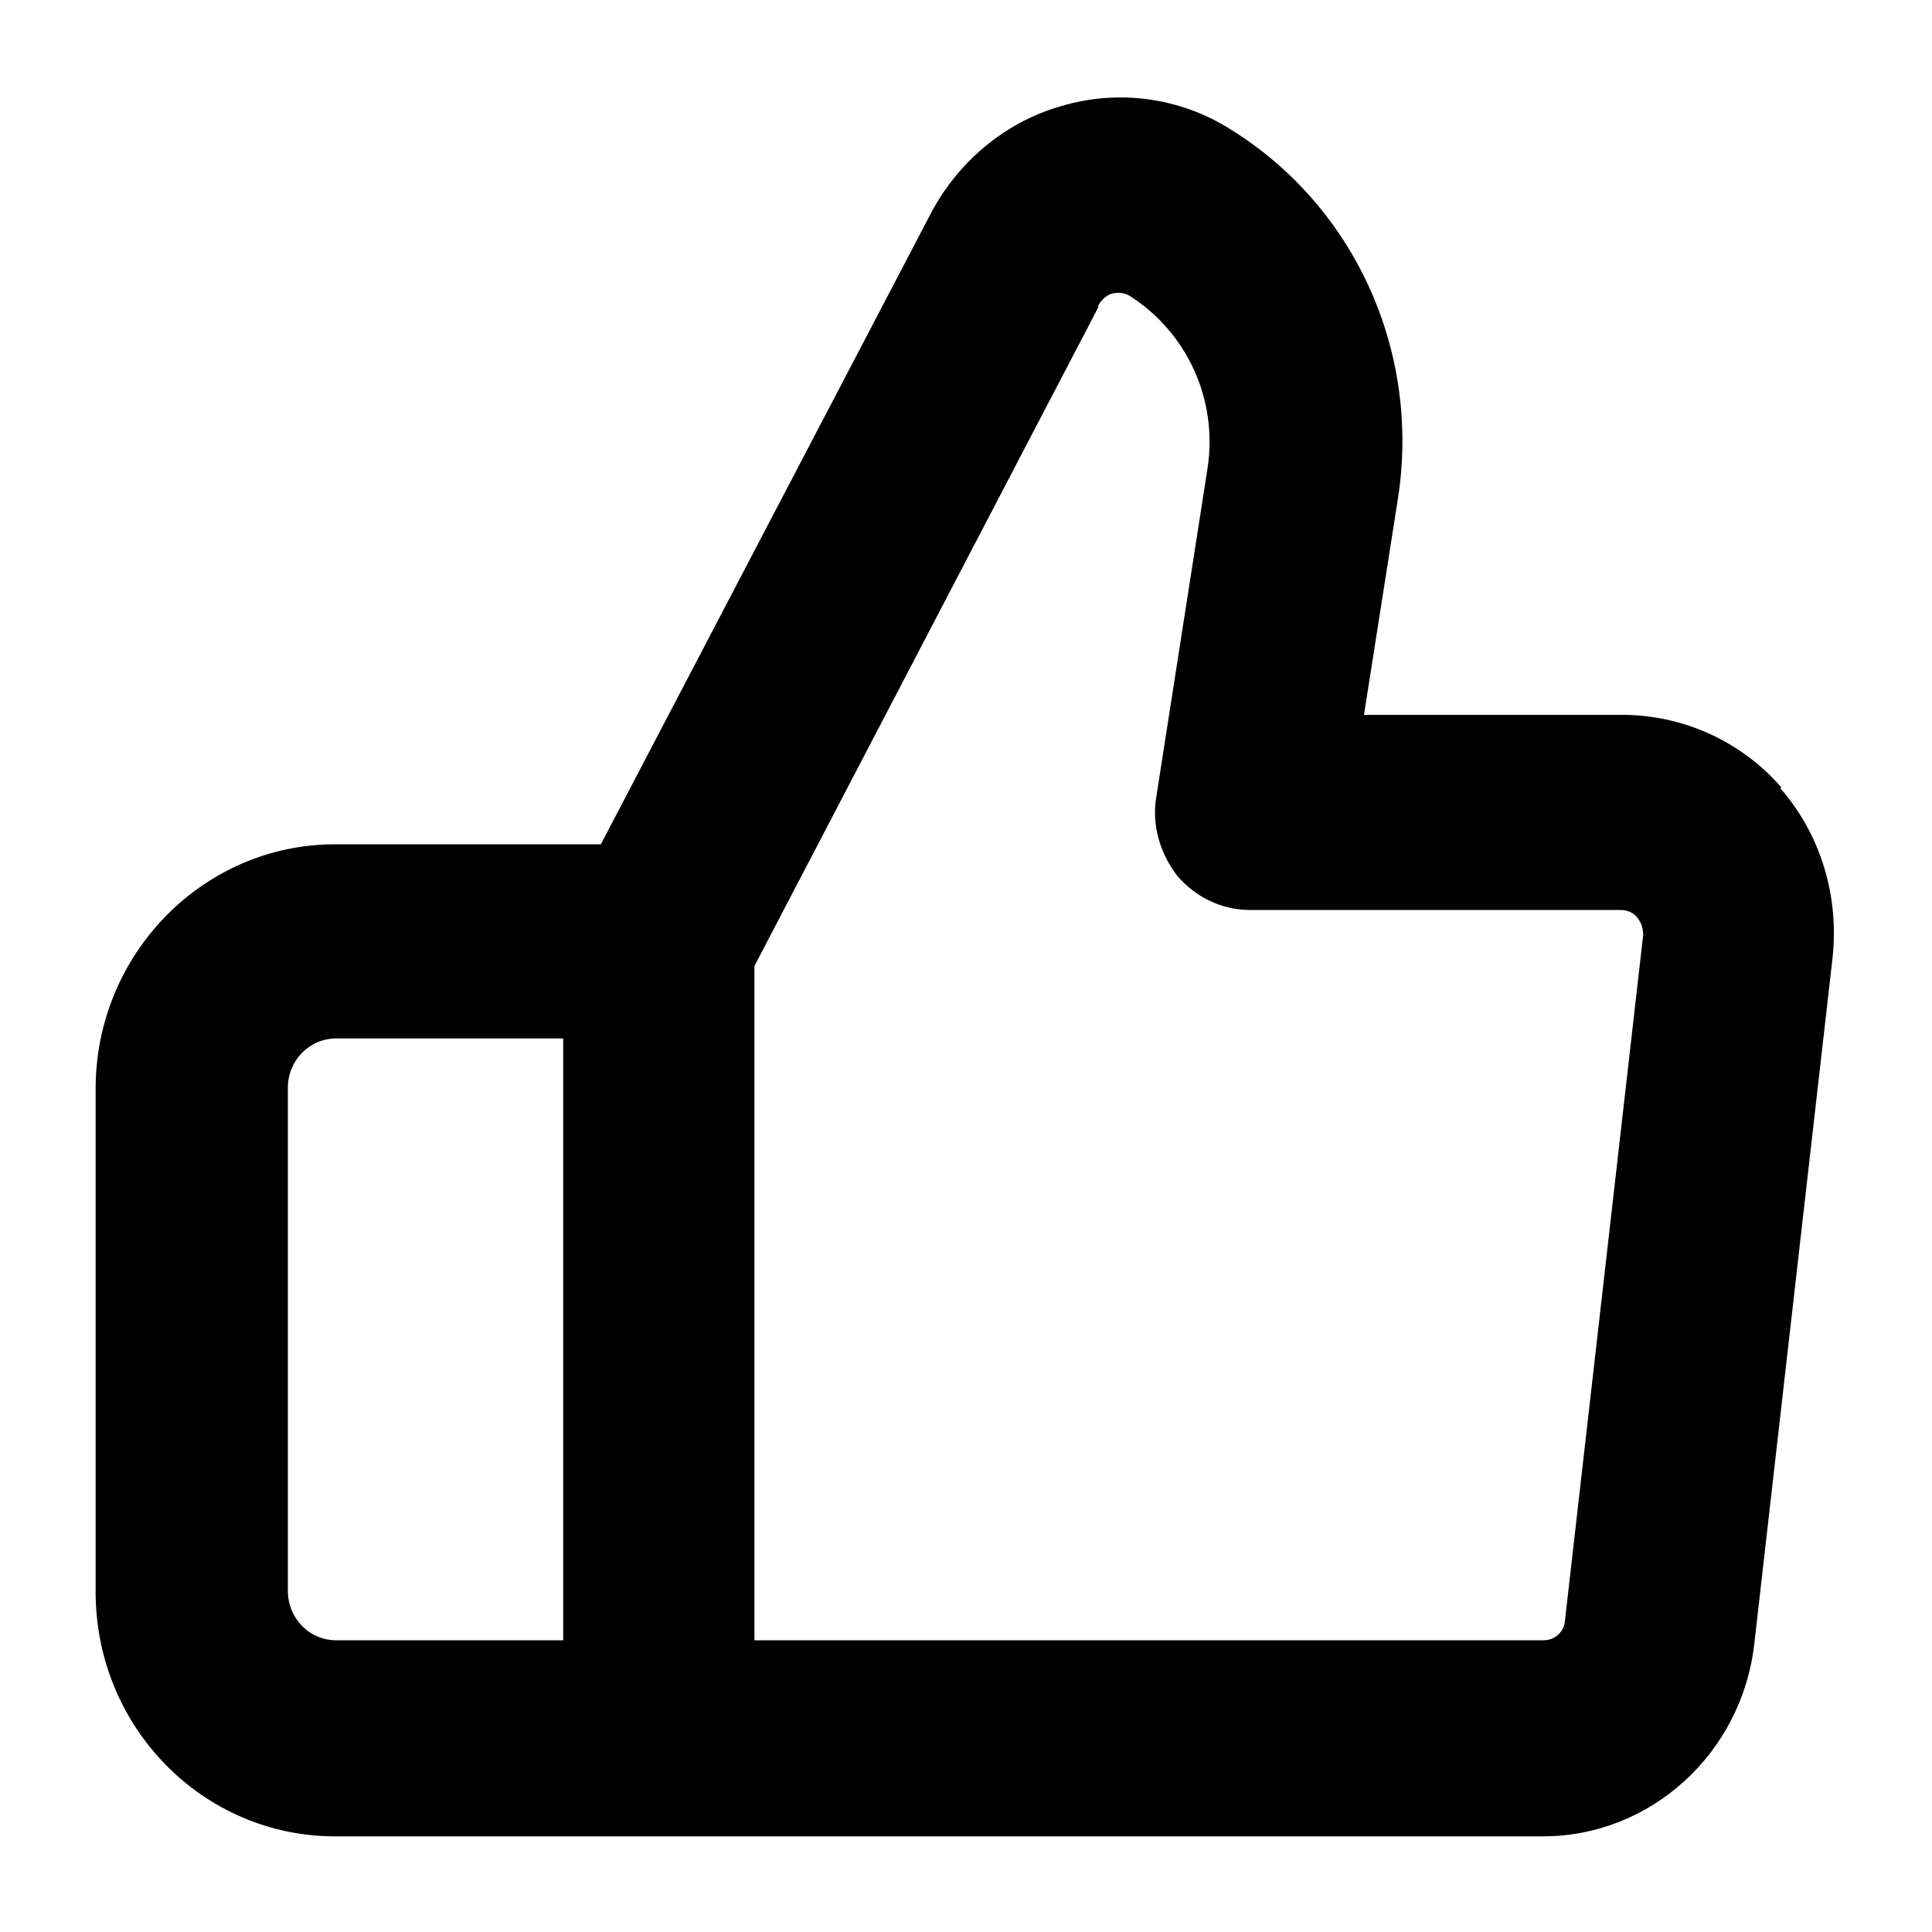 <svg width="20" height="20" viewBox="0 0 20 20" fill="none" xmlns="http://www.w3.org/2000/svg">
<path d="M18.44 8.15C18.02 7.67 17.42 7.4 16.79 7.4H14.12L14.47 5.17C14.71 3.65 14.03 2.14 12.74 1.34C12.22 1.01 11.58 0.92 10.98 1.1C10.39 1.27 9.9 1.69 9.62 2.24L6.22 8.74H3.47C2.1 8.74 0.99 9.88 0.99 11.27V16.48C0.99 17.88 2.1 19.01 3.47 19.01H15.97C17.09 19.01 18.03 18.15 18.16 17.02L18.97 9.92C19.04 9.28 18.85 8.64 18.43 8.16L18.44 8.15ZM2.98 16.47V11.26C2.98 10.98 3.2 10.75 3.48 10.75H5.83V16.98H3.48C3.2 16.98 2.98 16.75 2.98 16.47ZM16.2 16.78C16.19 16.9 16.09 16.98 15.98 16.98H7.81V10L11.37 3.18C11.37 3.18 11.37 3.17 11.37 3.16C11.41 3.09 11.47 3.05 11.51 3.04C11.55 3.03 11.62 3.02 11.69 3.06C12.29 3.44 12.61 4.14 12.5 4.85L11.97 8.25C11.92 8.54 12.01 8.84 12.19 9.07C12.38 9.29 12.65 9.42 12.94 9.42H16.78C16.86 9.42 16.92 9.46 16.95 9.5C16.98 9.54 17.01 9.59 17.01 9.68L16.2 16.78Z" fill="black"/>
</svg>
